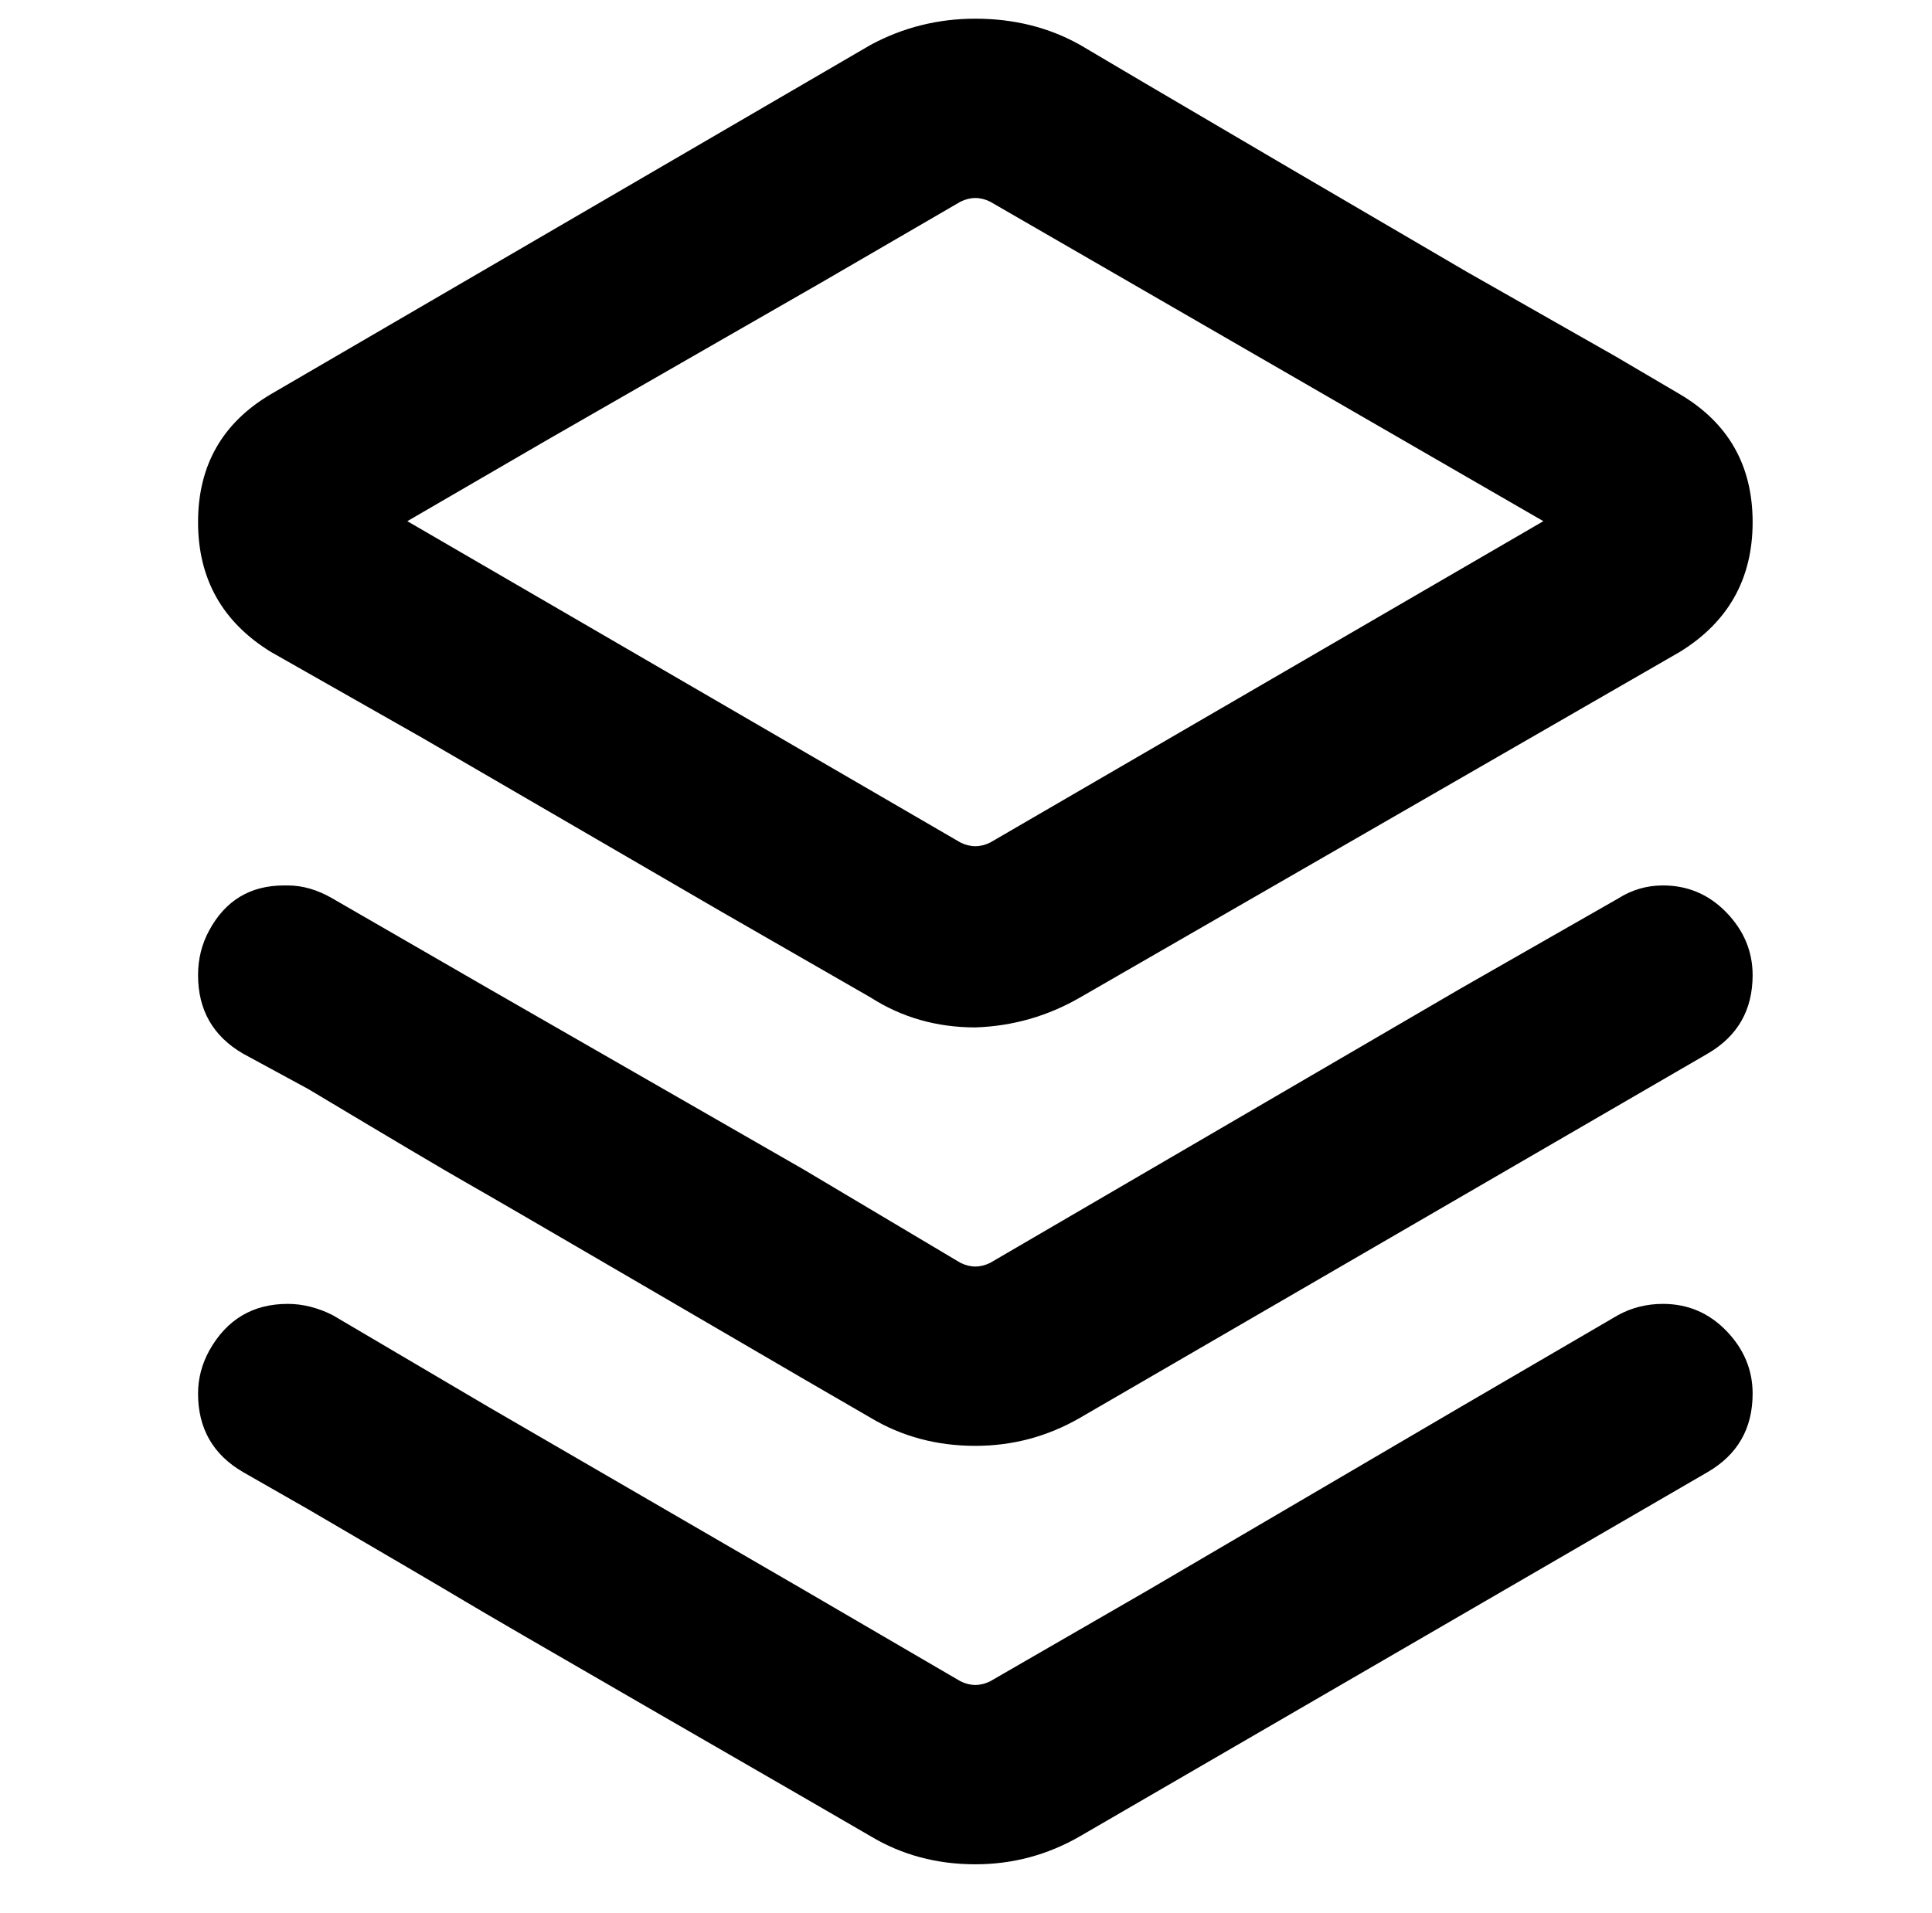 <?xml version="1.0" standalone="no"?>
<!DOCTYPE svg PUBLIC "-//W3C//DTD SVG 1.1//EN" "http://www.w3.org/Graphics/SVG/1.1/DTD/svg11.dtd" >
<svg xmlns="http://www.w3.org/2000/svg" xmlns:xlink="http://www.w3.org/1999/xlink" version="1.1" viewBox="-10 0 1034 1024">
   <path fill="currentColor"
d="M456 24q26 -14 56 -14q31 0 56 14l33 19.5t80 47l94 55t80 45.5l34 20q39 23 39 68.5t-39 69.5l-321 185q-26 15 -56 16q-31 0 -56 -16l-80 -46t-160 -93l-81 -46q-39 -24 -39 -69.5t39 -68.5zM520 108q-4 -2 -8 -2t-8 2l-74 43t-148 85l-74 43l296 172q4 2 8 2t8 -2
l74 -43l148 -86l74 -43zM102 498q13 -24 40 -24h2q12 0 24 7l84 48.5t168 96.5l84 50q4 2 8 2t8 -2l84 -49l168 -98l84 -48q11 -7 24 -7q20 0 34 14.5t14 33.5q0 28 -24 42l-336 195q-26 15 -56 15q-31 0 -56 -15l-34.5 -20t-84 -49t-99 -57.5t-83.5 -49.5l-35 -19
q-24 -14 -24 -42q0 -13 6 -24zM102 723q14 -25 42 -25q12 0 24 6l84 49.5t168 97.5l84 49q4 2 8 2t8 -2l84 -48.5t168 -98.5l84 -49q11 -6 24 -6q20 0 34 14.5t14 33.5q0 28 -24 42l-336 195q-26 15 -56 15q-31 0 -56 -15l-34.5 -20t-84 -48.5t-99 -57.5t-83.5 -49l-35 -20
q-24 -14 -24 -42q0 -12 6 -23z" />
</svg>
